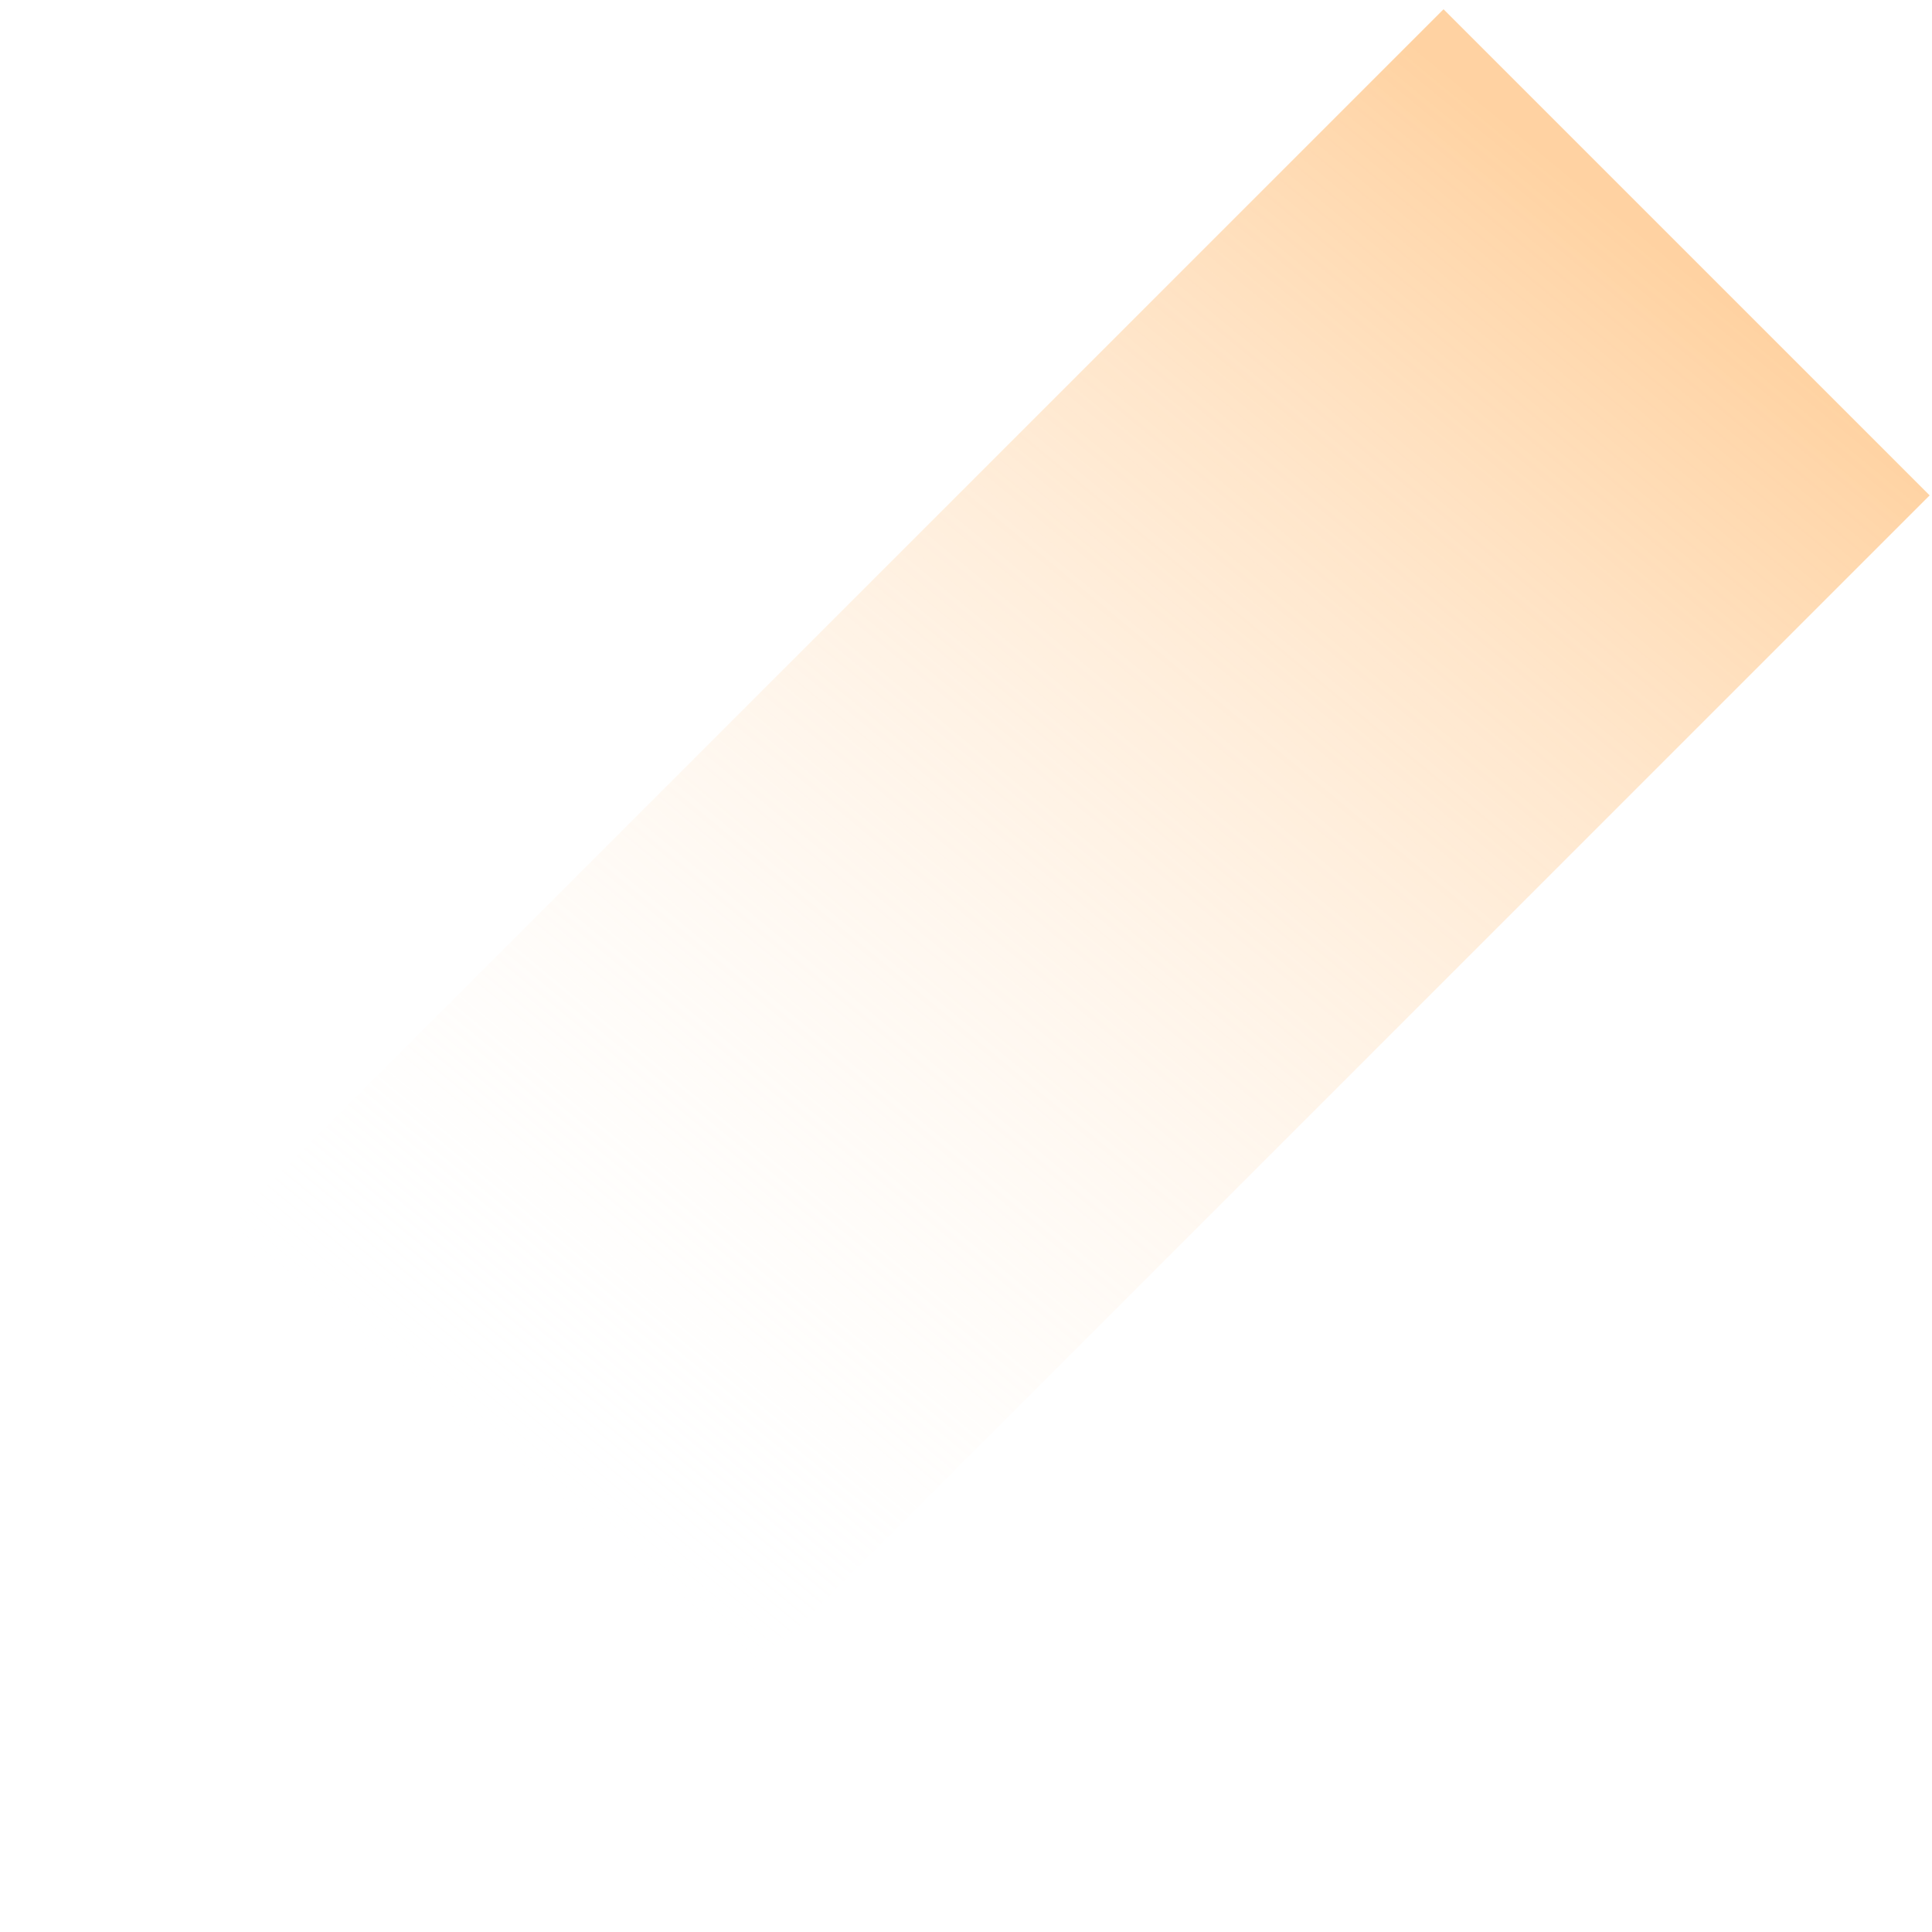 <svg xmlns="http://www.w3.org/2000/svg" xmlns:xlink="http://www.w3.org/1999/xlink" width="163" height="163" fill="none">
  <path stroke="url(#a)" stroke-width="58" d="M21.295 142.288 142.295 21.288"/>
  <path stroke="url(#b)" stroke-opacity=".1" stroke-width="58" d="M21.295 142.288 142.295 21.288" style="mix-blend-mode:overlay"/>
  <defs>
    <linearGradient id="a" x1="135.071" x2="42.102" y1="12.224" y2="124.725" gradientUnits="userSpaceOnUse">
      <stop offset=".022" stop-color="#FFB96D" stop-opacity=".64"/>
      <stop offset="1" stop-color="#fff" stop-opacity="0"/>
    </linearGradient>
    <pattern id="b" width="16.926" height="16.926" patternContentUnits="objectBoundingBox">
      <use xlink:href="#c" transform="scale(.008)"/>
    </pattern>
  </defs>
</svg>
